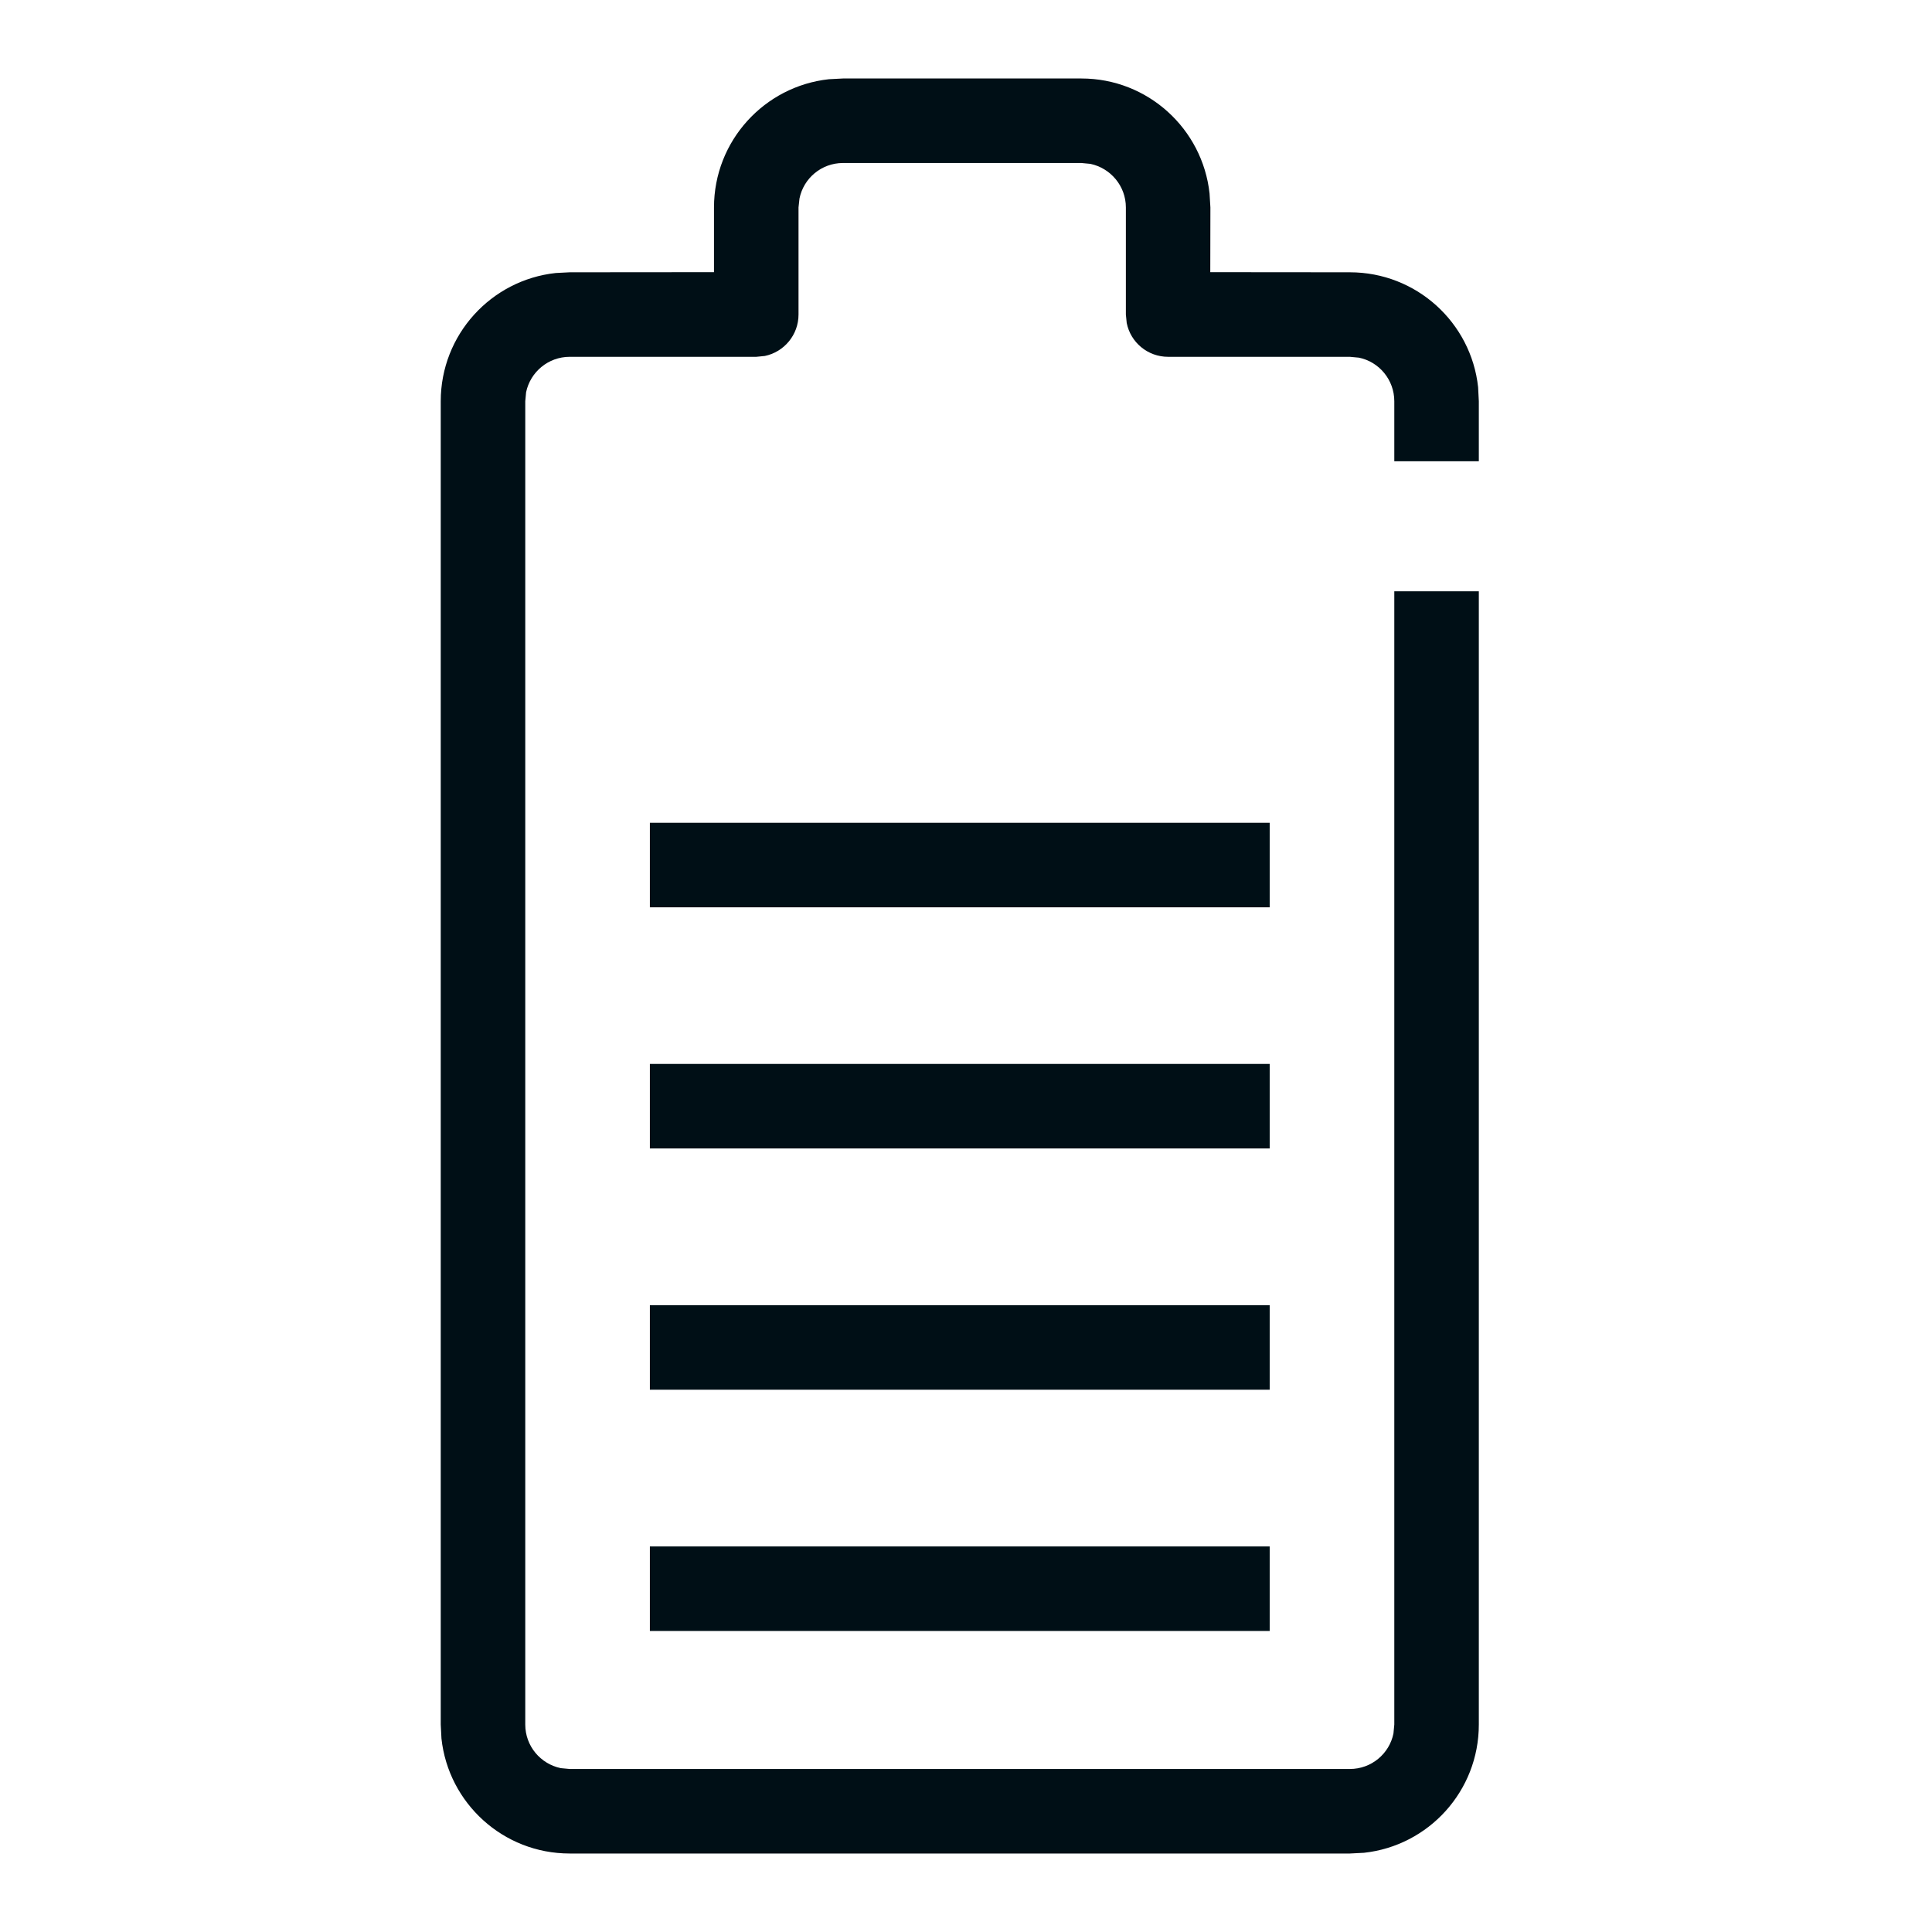 <?xml version="1.0" encoding="UTF-8"?>
<svg width="16px" height="16px" viewBox="0 0 16 16" version="1.1" xmlns="http://www.w3.org/2000/svg" xmlns:xlink="http://www.w3.org/1999/xlink">
    <title>16pt/电池</title>
    <g id="页面-2-圆角" stroke="none" stroke-width="1" fill="none" fill-rule="evenodd">
        <g id="svg已轮廓化" transform="translate(-350, -669)" fill-rule="nonzero">
            <g id="price_icon_16pt_1size" transform="translate(350, 669)">
                <rect id="Rectangle" x="0" y="0" width="16" height="16"></rect>
                <g id="资源-7" transform="translate(4, 1)" fill="#000F16">
                    <polygon id="路径" points="6.515 11.807 6.515 12.507 1.382 12.507 1.382 11.807"></polygon>
                    <polygon id="路径" points="6.515 9.809 6.515 10.509 1.382 10.509 1.382 9.809"></polygon>
                    <polygon id="路径" points="6.515 7.811 6.515 8.511 1.382 8.511 1.382 7.811"></polygon>
                    <polygon id="路径" points="6.515 5.814 6.515 6.514 1.382 6.514 1.382 5.814"></polygon>
                    <path d="M4.956,-0.35 C5.506,-0.35 5.959,0.067 6.017,0.602 L6.024,0.718 L6.023,1.254 L7.179,1.255 C7.73,1.255 8.183,1.671 8.241,2.206 L8.247,2.323 L8.247,2.82 L7.547,2.82 L7.547,2.323 C7.547,2.145 7.421,1.996 7.254,1.962 L7.179,1.955 L5.674,1.955 C5.504,1.955 5.363,1.835 5.331,1.675 L5.324,1.605 L5.324,0.718 C5.324,0.54 5.197,0.392 5.03,0.357 L4.956,0.35 L2.981,0.35 C2.803,0.35 2.655,0.476 2.621,0.644 L2.613,0.718 L2.613,1.605 C2.613,1.774 2.493,1.915 2.334,1.948 L2.263,1.955 L0.718,1.955 C0.54,1.955 0.392,2.081 0.357,2.248 L0.35,2.323 L0.35,13.282 C0.35,13.46 0.476,13.608 0.644,13.643 L0.718,13.65 L7.179,13.65 C7.357,13.65 7.506,13.524 7.54,13.356 L7.547,13.282 L7.547,3.897 L8.247,3.897 L8.247,13.282 C8.247,13.833 7.831,14.286 7.296,14.344 L7.179,14.35 L0.718,14.35 C0.167,14.35 -0.286,13.933 -0.344,13.398 L-0.35,13.282 L-0.35,2.323 C-0.35,1.772 0.067,1.319 0.602,1.261 L0.718,1.255 L1.913,1.254 L1.913,0.718 C1.913,0.167 2.33,-0.286 2.865,-0.344 L2.981,-0.35 L4.956,-0.35 Z" id="路径"></path>
                </g>
            </g>
        </g>
    </g>
</svg>